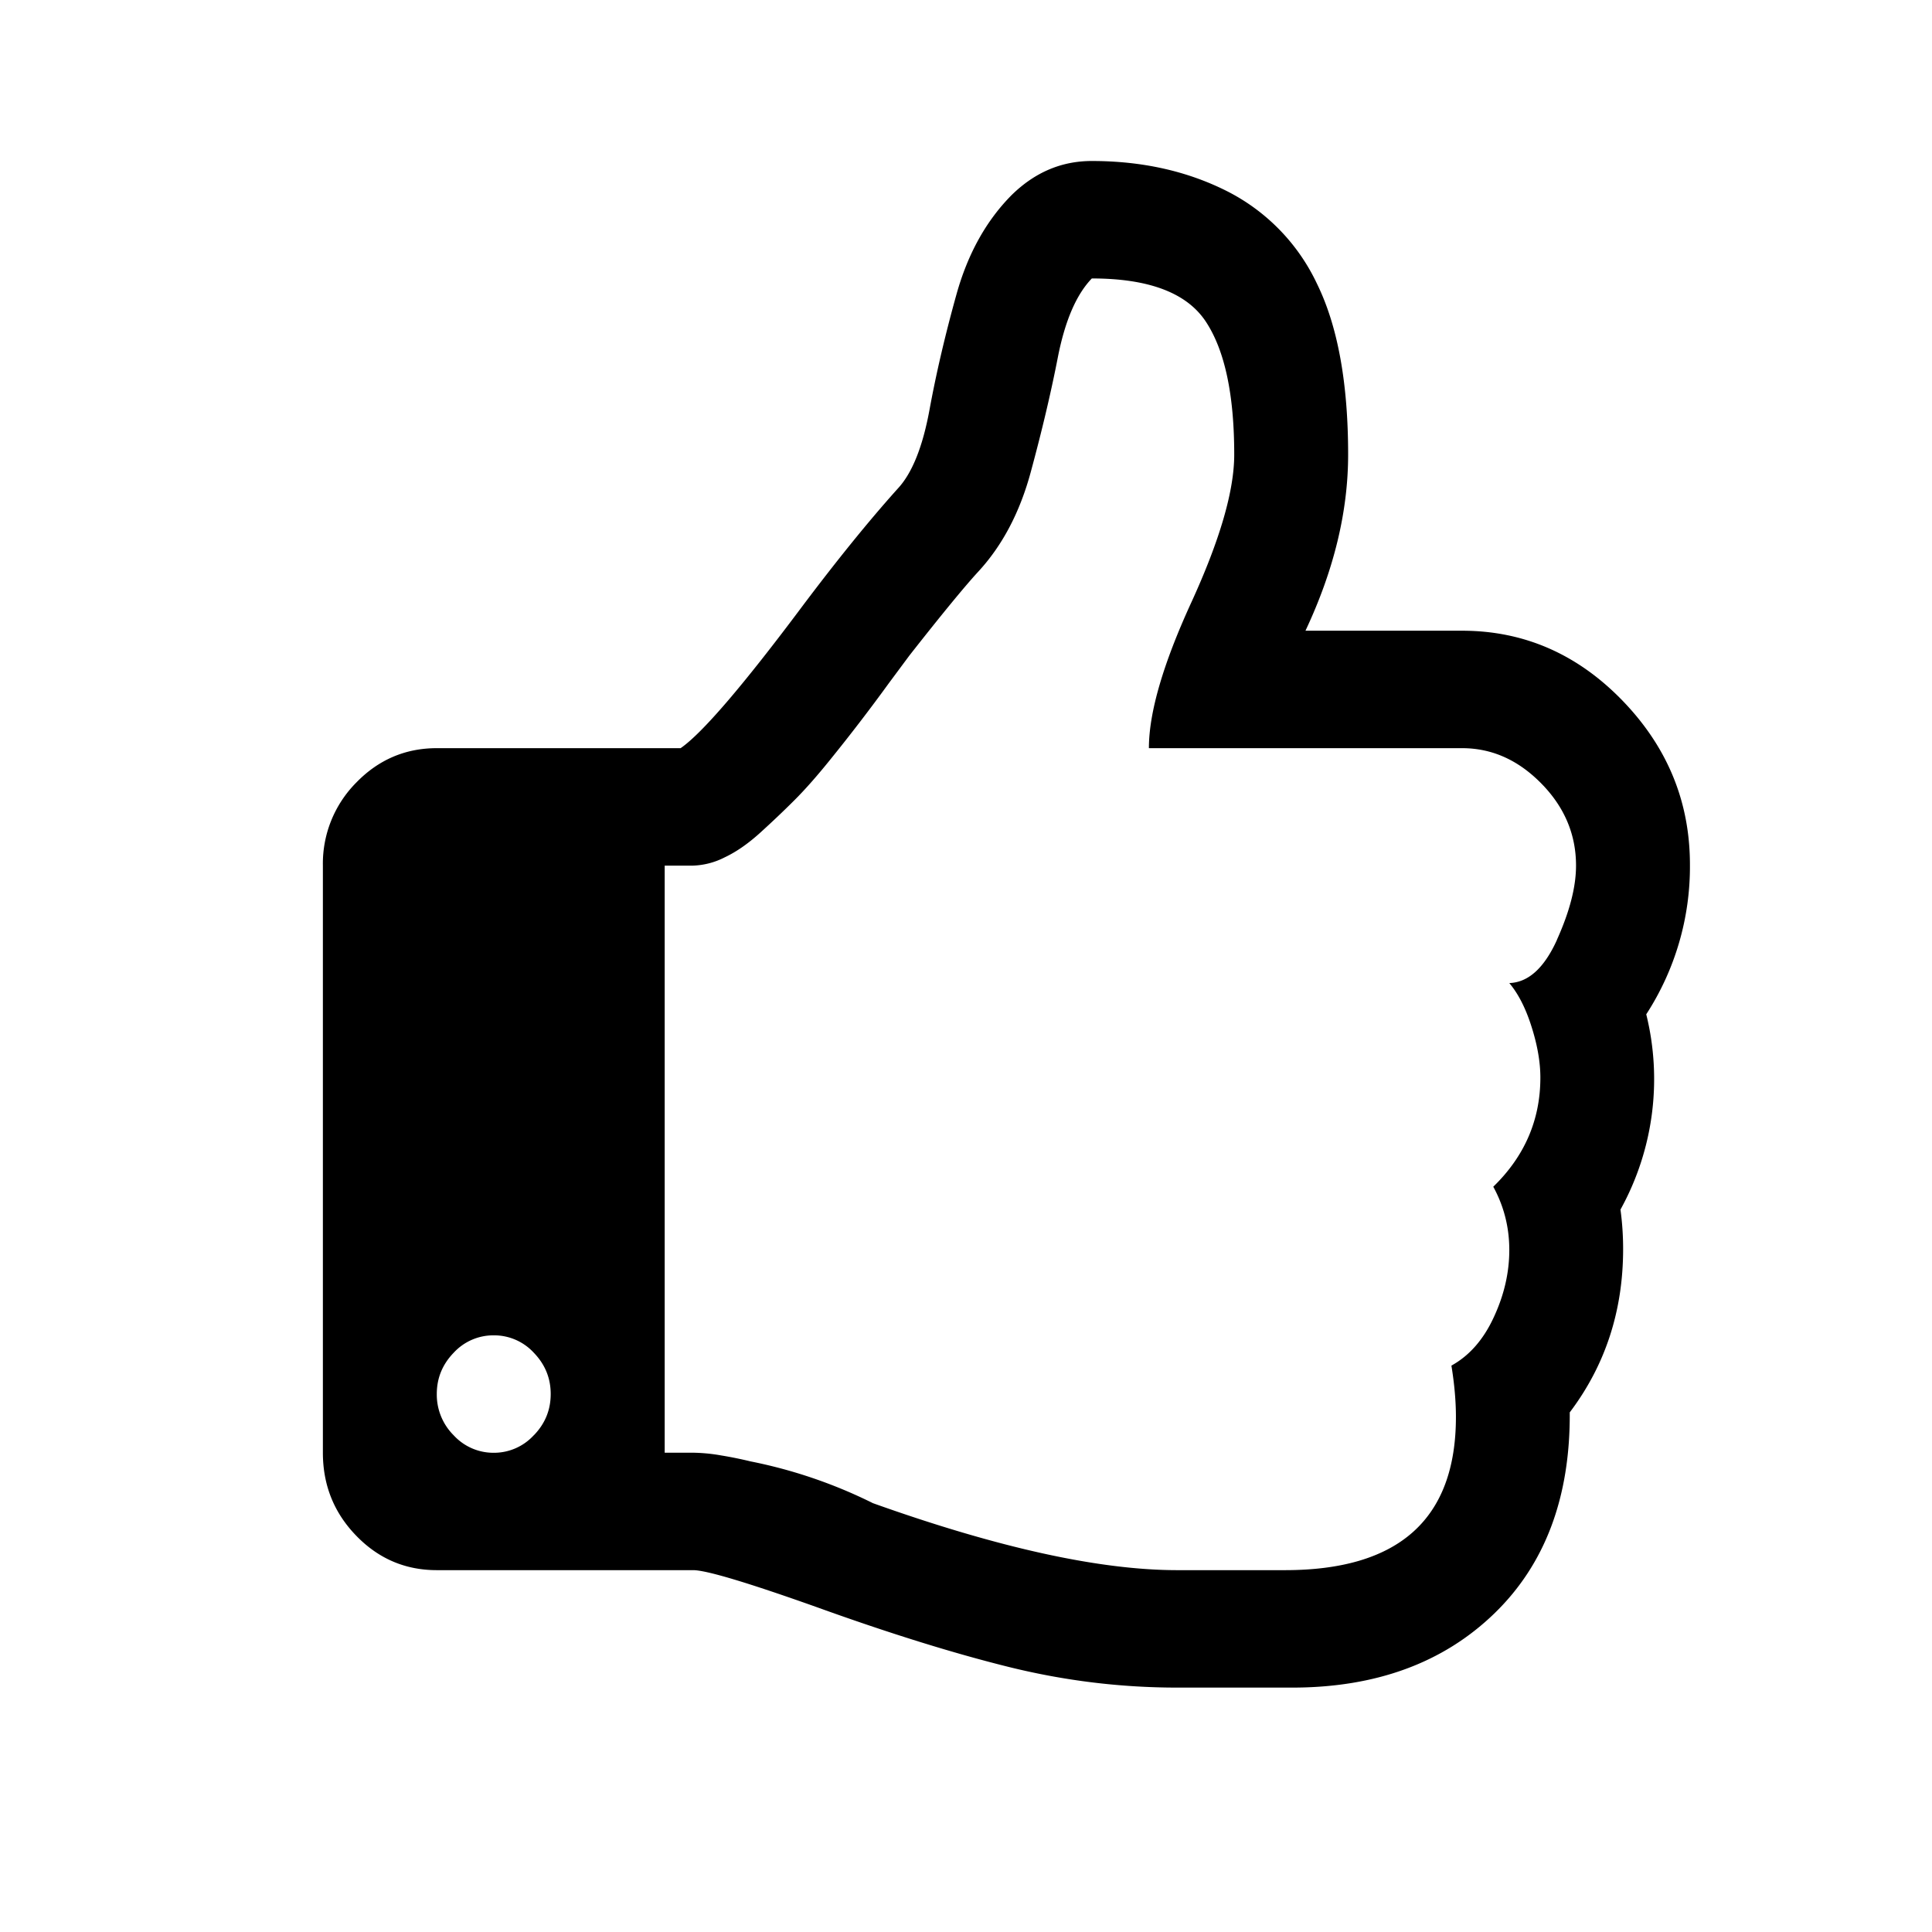 <svg xmlns="http://www.w3.org/2000/svg" viewBox="0 0 24 24">
    <path d="M20.451 12.599a3.367 3.367 0 0 0 .542-1.858c0-.782-.28-1.462-.84-2.04-.56-.577-1.224-.866-1.99-.866h-1.946c.354-.752.53-1.482.53-2.188 0-.889-.129-1.596-.386-2.12a2.468 2.468 0 0 0-1.128-1.157c-.494-.247-1.05-.37-1.67-.37-.376 0-.707.14-.995.422-.317.319-.545.73-.685 1.23-.14.502-.253.983-.337 1.442-.085.46-.216.785-.393.975-.361.402-.755.889-1.183 1.458-.744.996-1.25 1.584-1.515 1.767H5.426c-.39 0-.724.143-1 .427a1.428 1.428 0 0 0-.415 1.032v7.293c0 .403.138.747.415 1.032.276.285.61.427 1 .427H8.61c.162 0 .67.152 1.526.456.906.327 1.704.575 2.393.746.69.171 1.388.257 2.096.257H16.05c1.039 0 1.876-.306 2.51-.918.633-.611.947-1.445.94-2.501.442-.585.663-1.261.663-2.029 0-.167-.011-.33-.033-.49a3.351 3.351 0 0 0 .32-2.427zm-13.82 5.23a.67.67 0 0 1-.497.218.67.67 0 0 1-.498-.217.712.712 0 0 1-.21-.513c0-.198.07-.368.21-.513a.67.67 0 0 1 .498-.216.67.67 0 0 1 .497.216c.14.145.21.315.21.513s-.07.369-.21.513zm12.71-6.153c-.159.35-.356.528-.592.536.11.13.203.31.276.541.074.232.11.443.11.633 0 .524-.194.976-.585 1.356.133.243.199.505.199.786s-.064.56-.194.838c-.128.277-.304.476-.525.598.037.227.056.44.056.638 0 1.268-.708 1.903-2.123 1.903h-1.338c-.966 0-2.226-.277-3.781-.832a6.07 6.07 0 0 0-1.52-.519 4.87 4.87 0 0 0-.365-.074 2.164 2.164 0 0 0-.349-.034h-.353v-7.293h.353a.928.928 0 0 0 .393-.103c.144-.068.291-.17.442-.307.151-.137.293-.272.426-.405s.28-.3.442-.501a22.453 22.453 0 0 0 .73-.952l.254-.342c.405-.516.69-.862.851-1.037.303-.327.522-.742.658-1.248.137-.505.25-.982.337-1.43.089-.448.229-.771.42-.969.708 0 1.18.179 1.416.536.236.357.353.908.353 1.652 0 .449-.177 1.058-.53 1.83-.354.77-.53 1.376-.53 1.817h3.89c.37 0 .697.146.985.439.287.292.431.632.431 1.02 0 .266-.08.573-.238.923z"/>
</svg>
